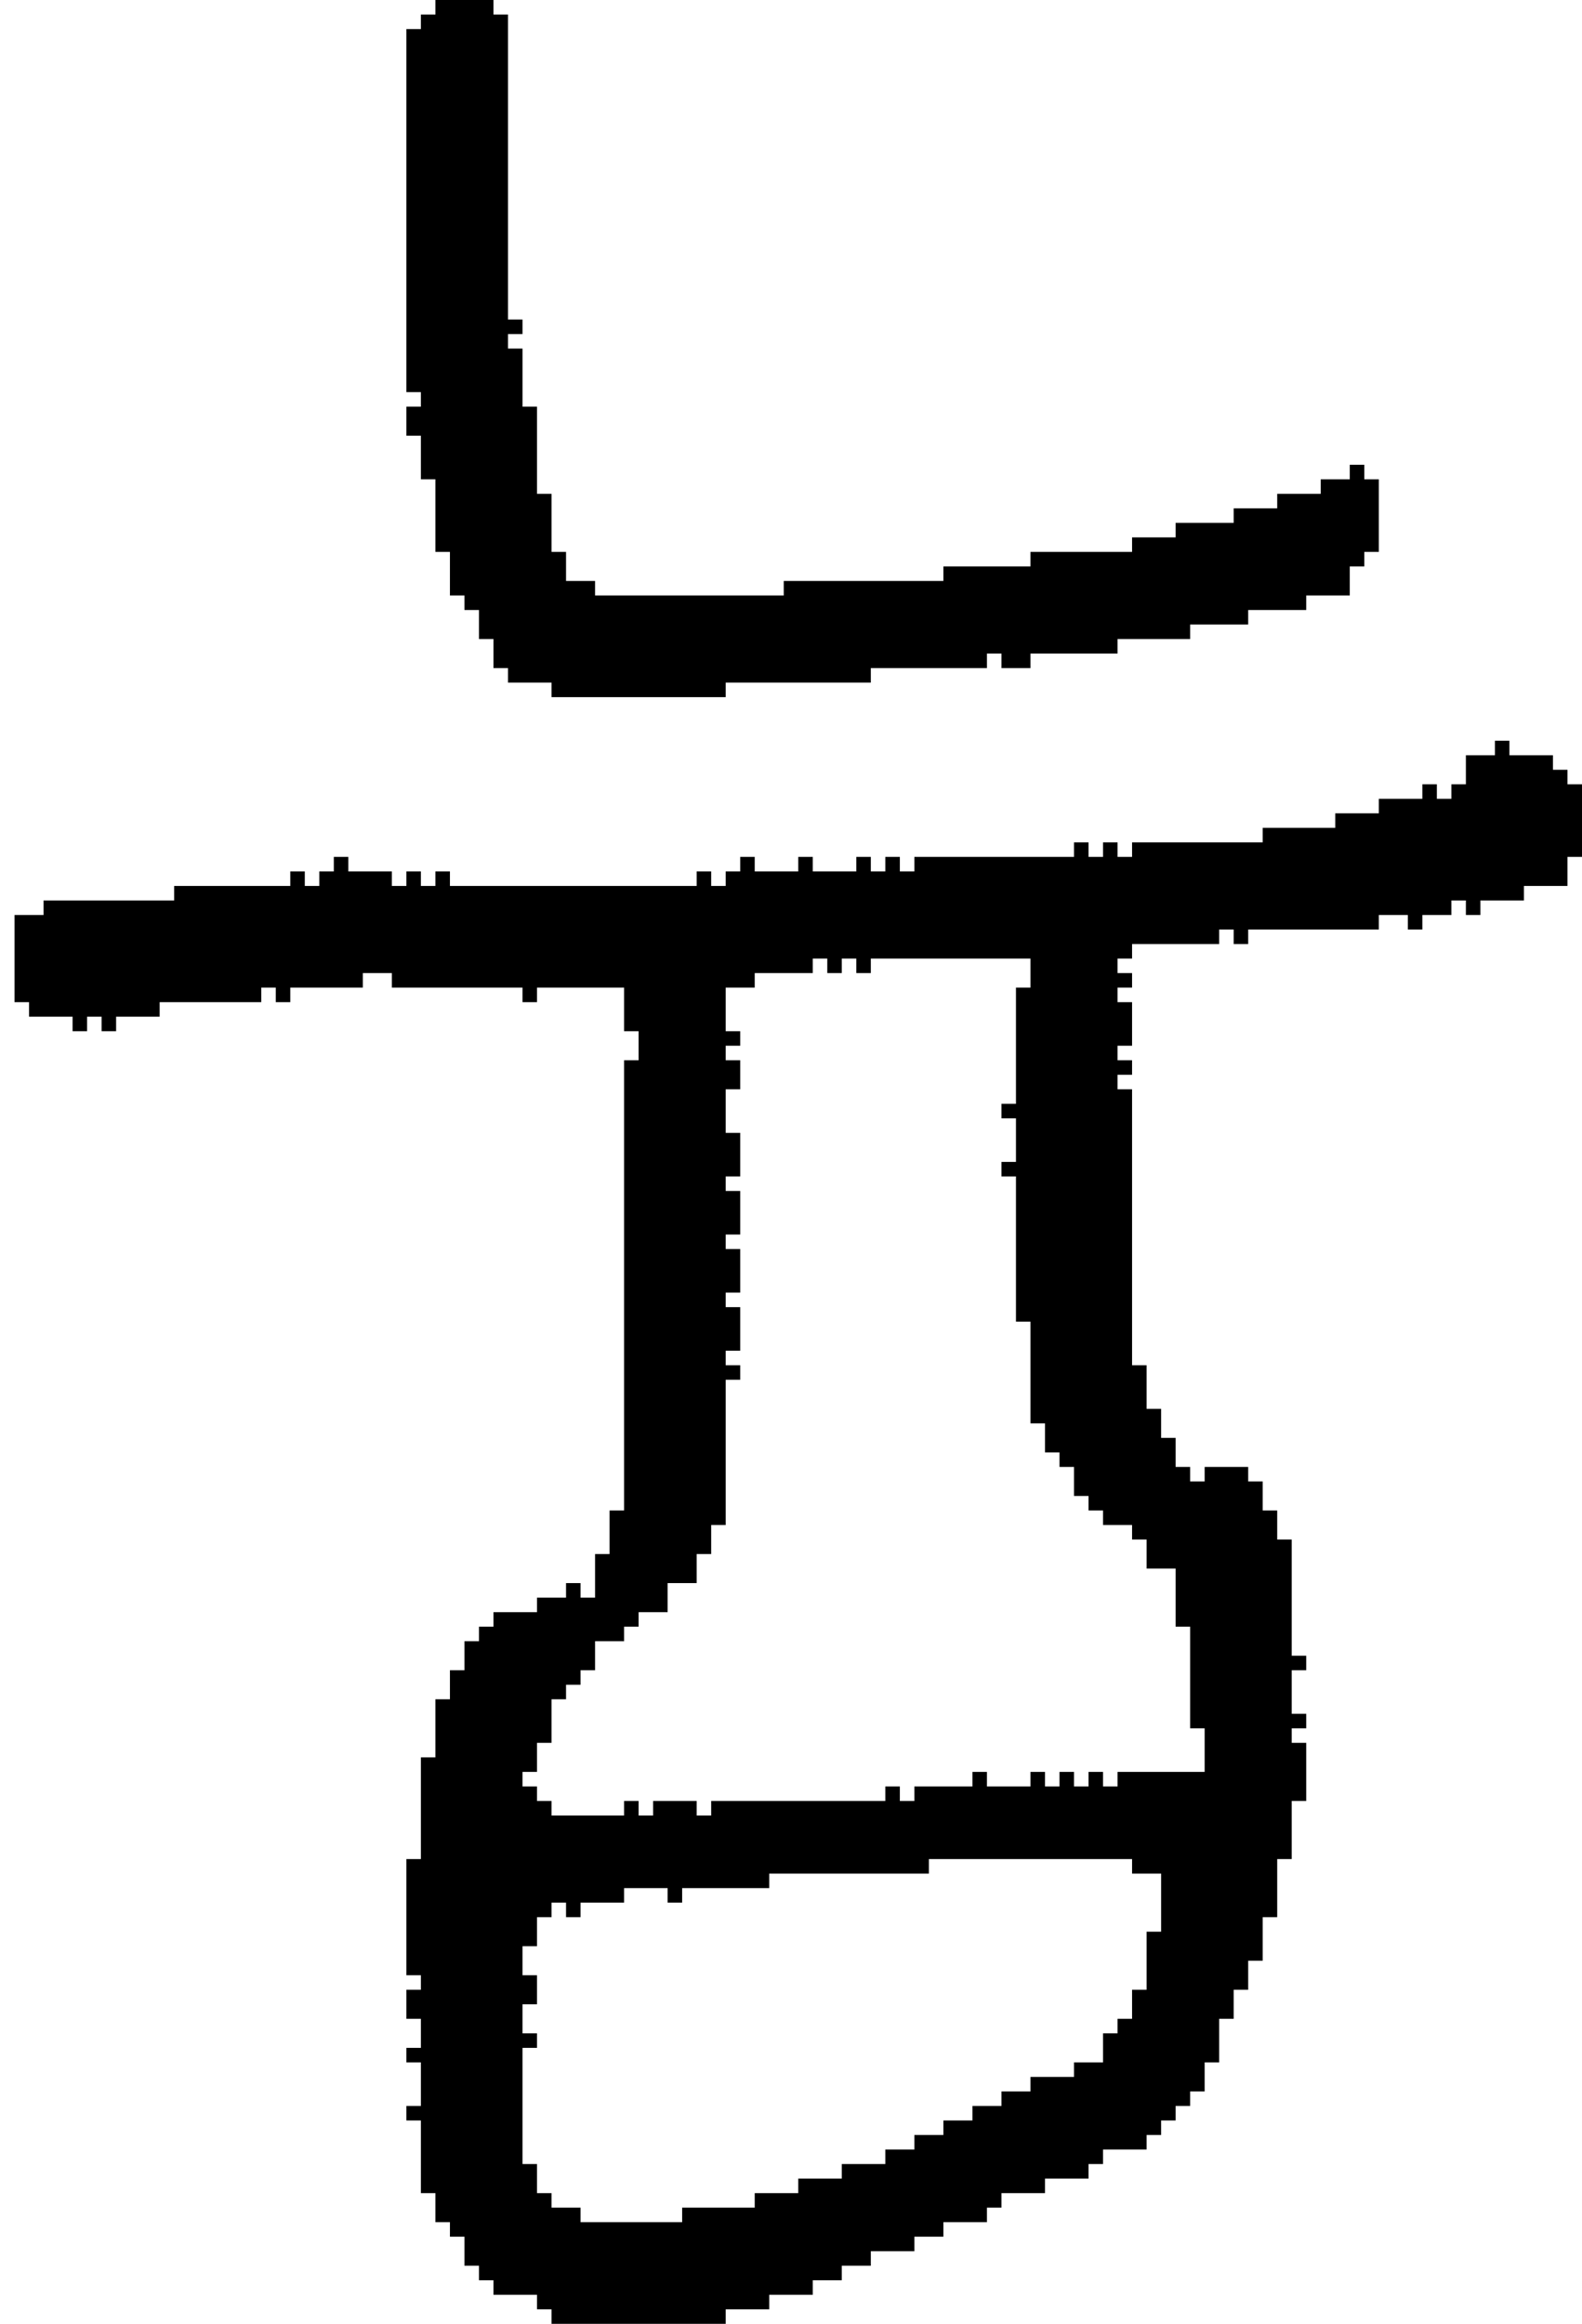 <?xml version="1.0" encoding="UTF-8" standalone="no"?>
<!DOCTYPE svg PUBLIC "-//W3C//DTD SVG 1.1//EN" 
  "http://www.w3.org/Graphics/SVG/1.1/DTD/svg11.dtd">
<svg width="109" height="160"
     xmlns="http://www.w3.org/2000/svg" version="1.1">
 <path d="  M 43,68  L 43,71  L 44,71  L 44,73  L 43,73  L 43,104  L 42,104  L 42,107  L 41,107  L 41,110  L 40,110  L 40,109  L 39,109  L 39,110  L 37,110  L 37,111  L 34,111  L 34,112  L 33,112  L 33,113  L 32,113  L 32,115  L 31,115  L 31,117  L 30,117  L 30,121  L 29,121  L 29,128  L 28,128  L 28,136  L 29,136  L 29,137  L 28,137  L 28,139  L 29,139  L 29,141  L 28,141  L 28,142  L 29,142  L 29,145  L 28,145  L 28,146  L 29,146  L 29,151  L 30,151  L 30,153  L 31,153  L 31,154  L 32,154  L 32,156  L 33,156  L 33,157  L 34,157  L 34,158  L 37,158  L 37,159  L 38,159  L 38,160  L 50,160  L 50,159  L 53,159  L 53,158  L 56,158  L 56,157  L 58,157  L 58,156  L 60,156  L 60,155  L 63,155  L 63,154  L 65,154  L 65,153  L 68,153  L 68,152  L 69,152  L 69,151  L 72,151  L 72,150  L 75,150  L 75,149  L 76,149  L 76,148  L 79,148  L 79,147  L 80,147  L 80,146  L 81,146  L 81,145  L 82,145  L 82,144  L 83,144  L 83,142  L 84,142  L 84,139  L 85,139  L 85,137  L 86,137  L 86,135  L 87,135  L 87,132  L 88,132  L 88,128  L 89,128  L 89,124  L 90,124  L 90,120  L 89,120  L 89,119  L 90,119  L 90,118  L 89,118  L 89,115  L 90,115  L 90,114  L 89,114  L 89,106  L 88,106  L 88,104  L 87,104  L 87,102  L 86,102  L 86,101  L 83,101  L 83,102  L 82,102  L 82,101  L 81,101  L 81,99  L 80,99  L 80,97  L 79,97  L 79,94  L 78,94  L 78,75  L 77,75  L 77,74  L 78,74  L 78,73  L 77,73  L 77,72  L 78,72  L 78,69  L 77,69  L 77,68  L 78,68  L 78,67  L 77,67  L 77,66  L 78,66  L 78,65  L 84,65  L 84,64  L 85,64  L 85,65  L 86,65  L 86,64  L 95,64  L 95,63  L 97,63  L 97,64  L 98,64  L 98,63  L 100,63  L 100,62  L 101,62  L 101,63  L 102,63  L 102,62  L 105,62  L 105,61  L 108,61  L 108,59  L 109,59  L 109,54  L 108,54  L 108,53  L 107,53  L 107,52  L 104,52  L 104,51  L 103,51  L 103,52  L 101,52  L 101,54  L 100,54  L 100,55  L 99,55  L 99,54  L 98,54  L 98,55  L 95,55  L 95,56  L 92,56  L 92,57  L 87,57  L 87,58  L 78,58  L 78,59  L 77,59  L 77,58  L 76,58  L 76,59  L 75,59  L 75,58  L 74,58  L 74,59  L 63,59  L 63,60  L 62,60  L 62,59  L 61,59  L 61,60  L 60,60  L 60,59  L 59,59  L 59,60  L 56,60  L 56,59  L 55,59  L 55,60  L 52,60  L 52,59  L 51,59  L 51,60  L 50,60  L 50,61  L 49,61  L 49,60  L 48,60  L 48,61  L 31,61  L 31,60  L 30,60  L 30,61  L 29,61  L 29,60  L 28,60  L 28,61  L 27,61  L 27,60  L 24,60  L 24,59  L 23,59  L 23,60  L 22,60  L 22,61  L 21,61  L 21,60  L 20,60  L 20,61  L 12,61  L 12,62  L 3,62  L 3,63  L 1,63  L 1,69  L 2,69  L 2,70  L 5,70  L 5,71  L 6,71  L 6,70  L 7,70  L 7,71  L 8,71  L 8,70  L 11,70  L 11,69  L 18,69  L 18,68  L 19,68  L 19,69  L 20,69  L 20,68  L 25,68  L 25,67  L 27,67  L 27,68  L 36,68  L 36,69  L 37,69  L 37,68  Z  M 48,107  L 49,107  L 49,105  L 50,105  L 50,95  L 51,95  L 51,94  L 50,94  L 50,93  L 51,93  L 51,90  L 50,90  L 50,89  L 51,89  L 51,86  L 50,86  L 50,85  L 51,85  L 51,82  L 50,82  L 50,81  L 51,81  L 51,78  L 50,78  L 50,75  L 51,75  L 51,73  L 50,73  L 50,72  L 51,72  L 51,71  L 50,71  L 50,68  L 52,68  L 52,67  L 56,67  L 56,66  L 57,66  L 57,67  L 58,67  L 58,66  L 59,66  L 59,67  L 60,67  L 60,66  L 71,66  L 71,68  L 70,68  L 70,76  L 69,76  L 69,77  L 70,77  L 70,80  L 69,80  L 69,81  L 70,81  L 70,91  L 71,91  L 71,98  L 72,98  L 72,100  L 73,100  L 73,101  L 74,101  L 74,103  L 75,103  L 75,104  L 76,104  L 76,105  L 78,105  L 78,106  L 79,106  L 79,108  L 81,108  L 81,112  L 82,112  L 82,119  L 83,119  L 83,122  L 77,122  L 77,123  L 76,123  L 76,122  L 75,122  L 75,123  L 74,123  L 74,122  L 73,122  L 73,123  L 72,123  L 72,122  L 71,122  L 71,123  L 68,123  L 68,122  L 67,122  L 67,123  L 63,123  L 63,124  L 62,124  L 62,123  L 61,123  L 61,124  L 49,124  L 49,125  L 48,125  L 48,124  L 45,124  L 45,125  L 44,125  L 44,124  L 43,124  L 43,125  L 38,125  L 38,124  L 37,124  L 37,123  L 36,123  L 36,122  L 37,122  L 37,120  L 38,120  L 38,117  L 39,117  L 39,116  L 40,116  L 40,115  L 41,115  L 41,113  L 43,113  L 43,112  L 44,112  L 44,111  L 46,111  L 46,109  L 48,109  Z  M 40,153  L 40,152  L 38,152  L 38,151  L 37,151  L 37,149  L 36,149  L 36,141  L 37,141  L 37,140  L 36,140  L 36,138  L 37,138  L 37,136  L 36,136  L 36,134  L 37,134  L 37,132  L 38,132  L 38,131  L 39,131  L 39,132  L 40,132  L 40,131  L 43,131  L 43,130  L 46,130  L 46,131  L 47,131  L 47,130  L 53,130  L 53,129  L 64,129  L 64,128  L 78,128  L 78,129  L 80,129  L 80,133  L 79,133  L 79,137  L 78,137  L 78,139  L 77,139  L 77,140  L 76,140  L 76,142  L 74,142  L 74,143  L 71,143  L 71,144  L 69,144  L 69,145  L 67,145  L 67,146  L 65,146  L 65,147  L 63,147  L 63,148  L 61,148  L 61,149  L 58,149  L 58,150  L 55,150  L 55,151  L 52,151  L 52,152  L 47,152  L 47,153  Z  " style="fill:rgb(0, 0, 0); fill-opacity:1.000; stroke:none;" />
 <path d="  M 28,27  L 29,27  L 29,28  L 28,28  L 28,30  L 29,30  L 29,33  L 30,33  L 30,38  L 31,38  L 31,41  L 32,41  L 32,42  L 33,42  L 33,44  L 34,44  L 34,46  L 35,46  L 35,47  L 38,47  L 38,48  L 50,48  L 50,47  L 60,47  L 60,46  L 68,46  L 68,45  L 69,45  L 69,46  L 71,46  L 71,45  L 77,45  L 77,44  L 82,44  L 82,43  L 86,43  L 86,42  L 90,42  L 90,41  L 93,41  L 93,39  L 94,39  L 94,38  L 95,38  L 95,33  L 94,33  L 94,32  L 93,32  L 93,33  L 91,33  L 91,34  L 88,34  L 88,35  L 85,35  L 85,36  L 81,36  L 81,37  L 78,37  L 78,38  L 71,38  L 71,39  L 65,39  L 65,40  L 54,40  L 54,41  L 41,41  L 41,40  L 39,40  L 39,38  L 38,38  L 38,34  L 37,34  L 37,28  L 36,28  L 36,24  L 35,24  L 35,23  L 36,23  L 36,22  L 35,22  L 35,1  L 34,1  L 34,0  L 30,0  L 30,1  L 29,1  L 29,2  L 28,2  Z  " style="fill:rgb(0, 0, 0); fill-opacity:1.000; stroke:none;" />
</svg>
